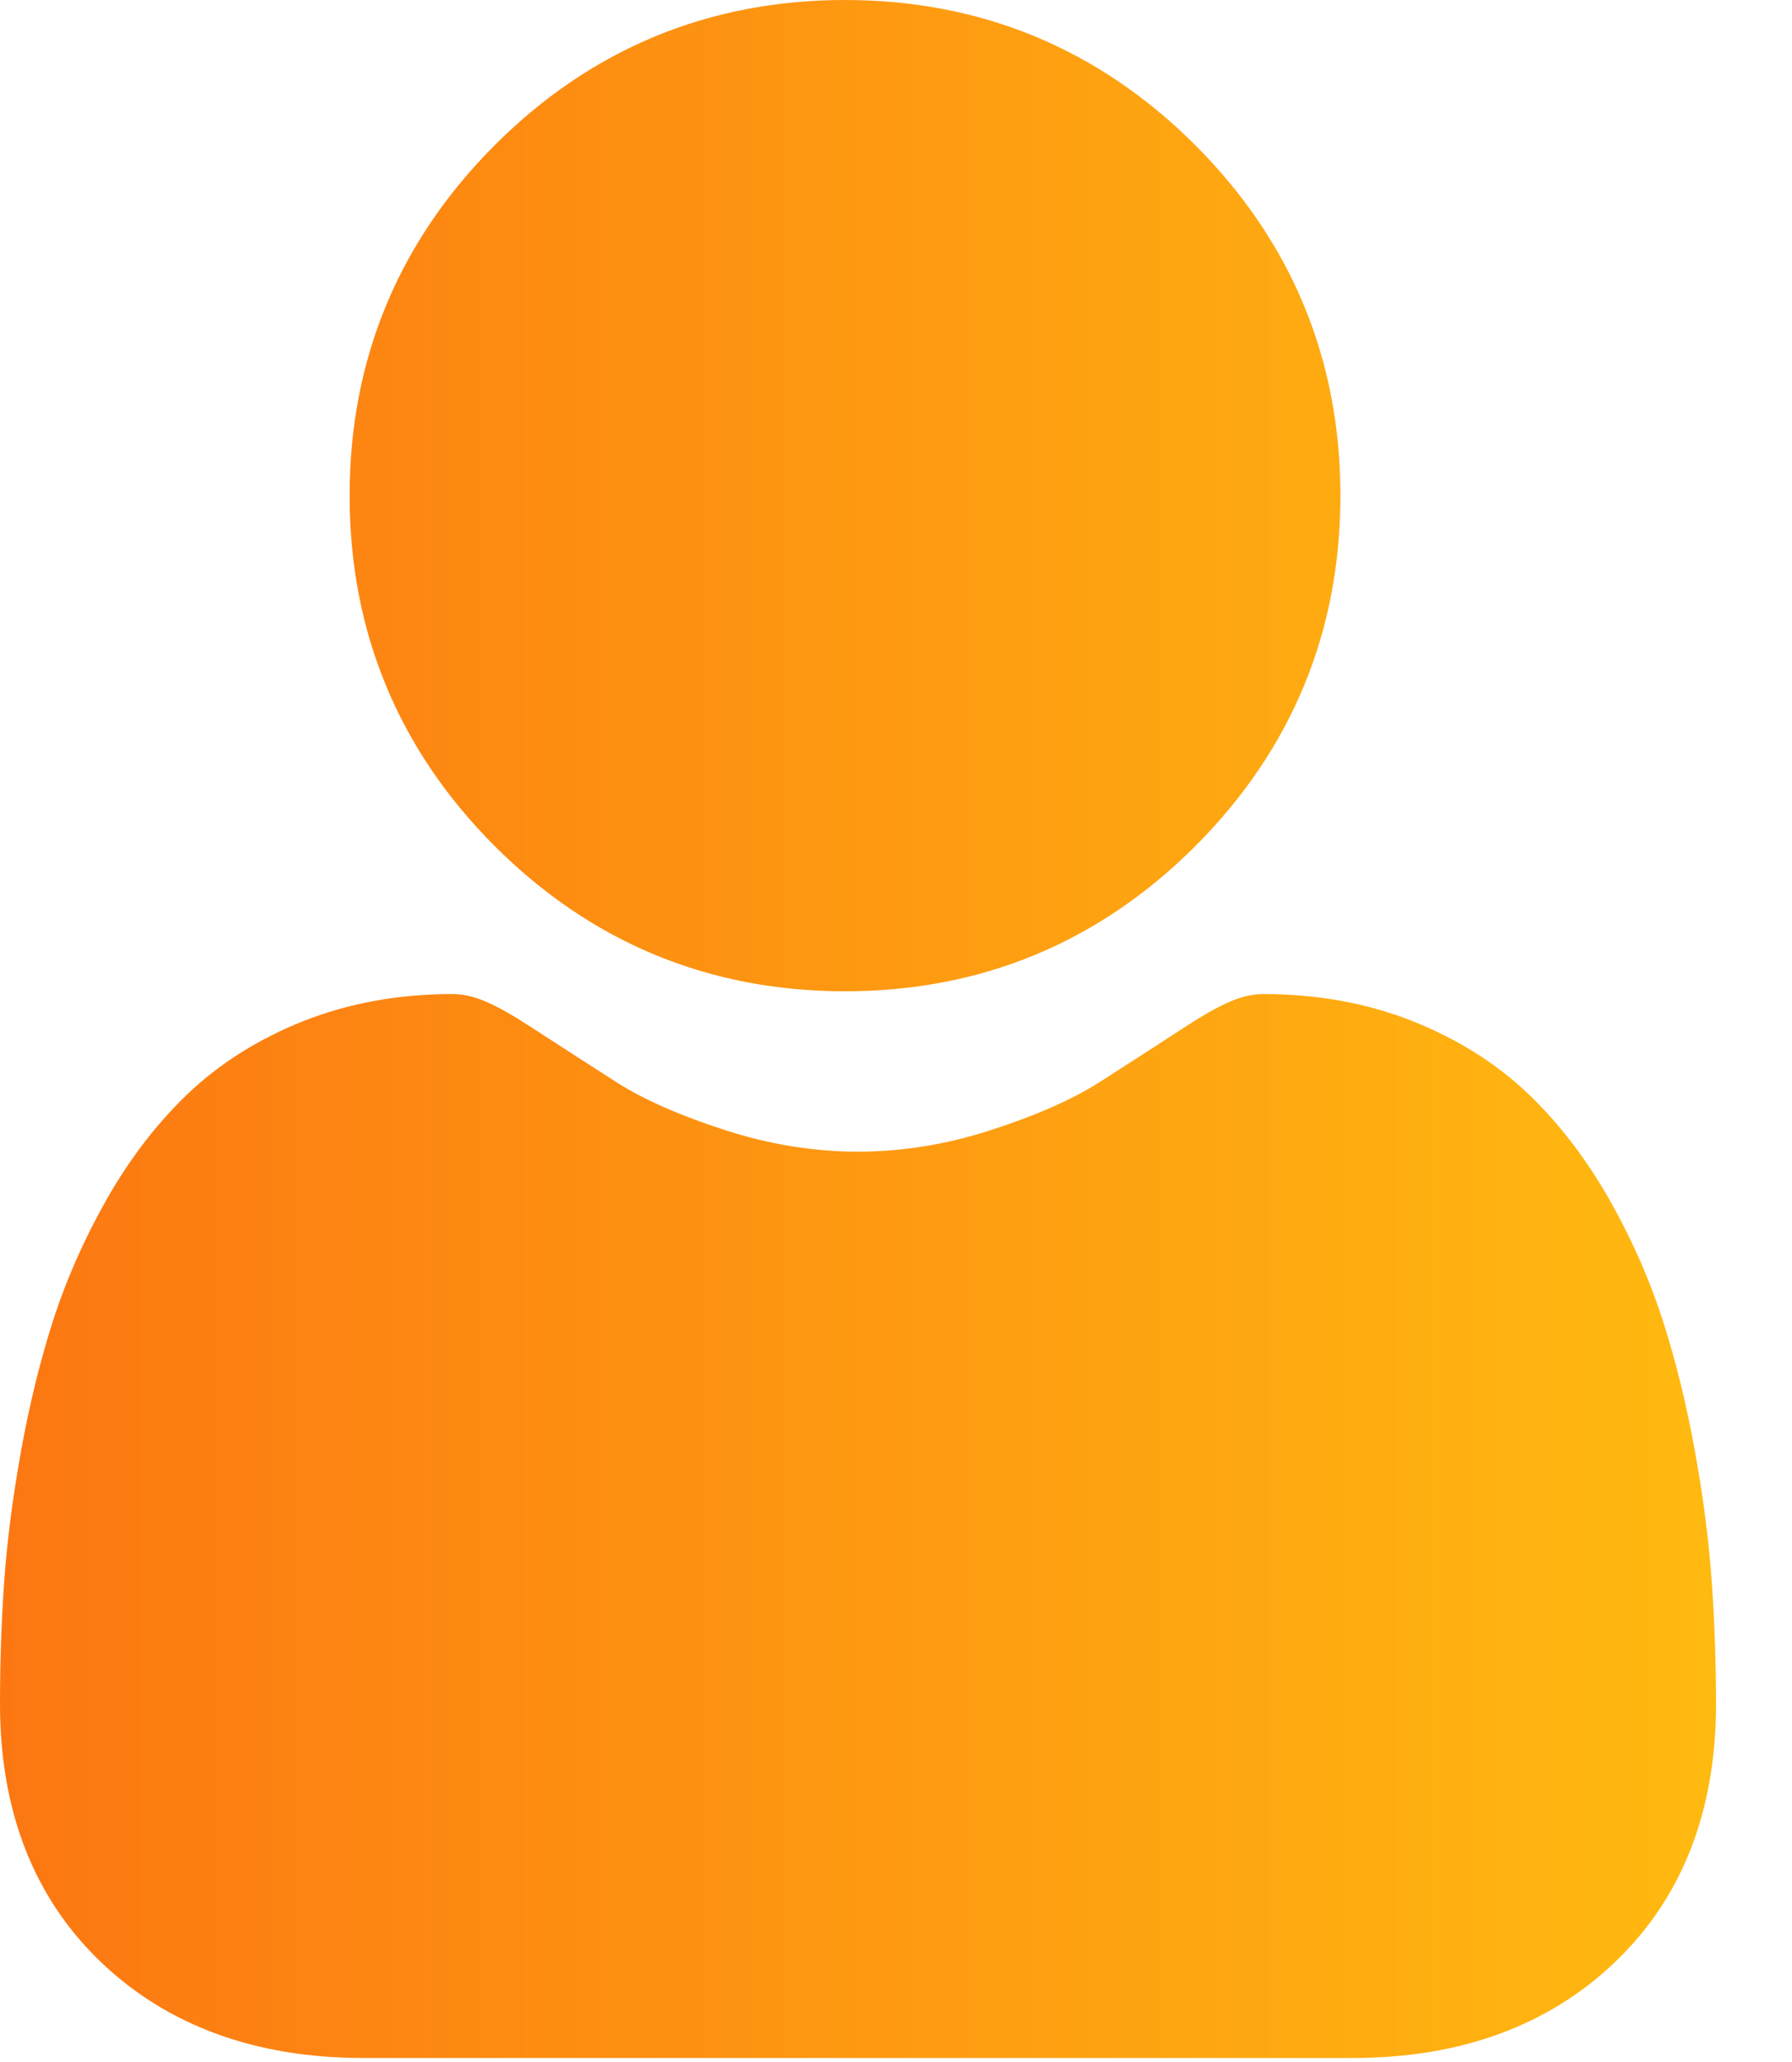 <svg width="20" height="23" viewBox="0 0 20 23" fill="none" xmlns="http://www.w3.org/2000/svg">
<path fill-rule="evenodd" clip-rule="evenodd" d="M13.34 9.438C12.265 10.513 10.95 11.057 9.431 11.057C7.912 11.057 6.597 10.512 5.522 9.438C4.447 8.363 3.902 7.048 3.902 5.528C3.902 4.01 4.447 2.694 5.522 1.619C6.596 0.545 7.912 0 9.431 0C10.95 0 12.265 0.545 13.34 1.619C14.415 2.694 14.96 4.01 14.96 5.528C14.96 7.048 14.415 8.363 13.34 9.438ZM18.919 16.201C19.012 16.716 19.074 17.204 19.105 17.651C19.136 18.088 19.151 18.545 19.152 19.007C19.152 20.206 18.771 21.176 18.019 21.891C17.277 22.597 16.296 22.955 15.102 22.955H4.049C2.856 22.955 1.874 22.597 1.132 21.891C0.381 21.176 0 20.206 0 19.007C0 18.547 0.015 18.091 0.046 17.652C0.077 17.203 0.14 16.715 0.232 16.201C0.325 15.682 0.445 15.191 0.588 14.743C0.737 14.279 0.939 13.821 1.188 13.382C1.446 12.927 1.751 12.531 2.092 12.204C2.449 11.863 2.886 11.588 3.39 11.388C3.894 11.189 4.451 11.088 5.048 11.088C5.282 11.088 5.509 11.184 5.946 11.469C6.22 11.647 6.535 11.85 6.883 12.073C7.184 12.265 7.591 12.444 8.094 12.606C8.585 12.765 9.083 12.846 9.575 12.846C10.067 12.846 10.566 12.765 11.057 12.606C11.56 12.444 11.967 12.264 12.268 12.073C12.619 11.848 12.935 11.645 13.204 11.469C13.642 11.184 13.868 11.088 14.102 11.088C14.699 11.088 15.257 11.189 15.76 11.388C16.265 11.588 16.702 11.863 17.059 12.204C17.4 12.53 17.704 12.927 17.963 13.382C18.212 13.821 18.414 14.279 18.562 14.742C18.706 15.191 18.826 15.682 18.919 16.201Z" fill="url(#paint0_linear_94_5)"/>
<defs>
<linearGradient id="paint0_linear_94_5" x1="19.152" y1="11.477" x2="0" y2="11.477" gradientUnits="userSpaceOnUse">
<stop stop-color="#FFBA10"/>
<stop offset="1" stop-color="#FC7712"/>
</linearGradient>
</defs>
</svg>
